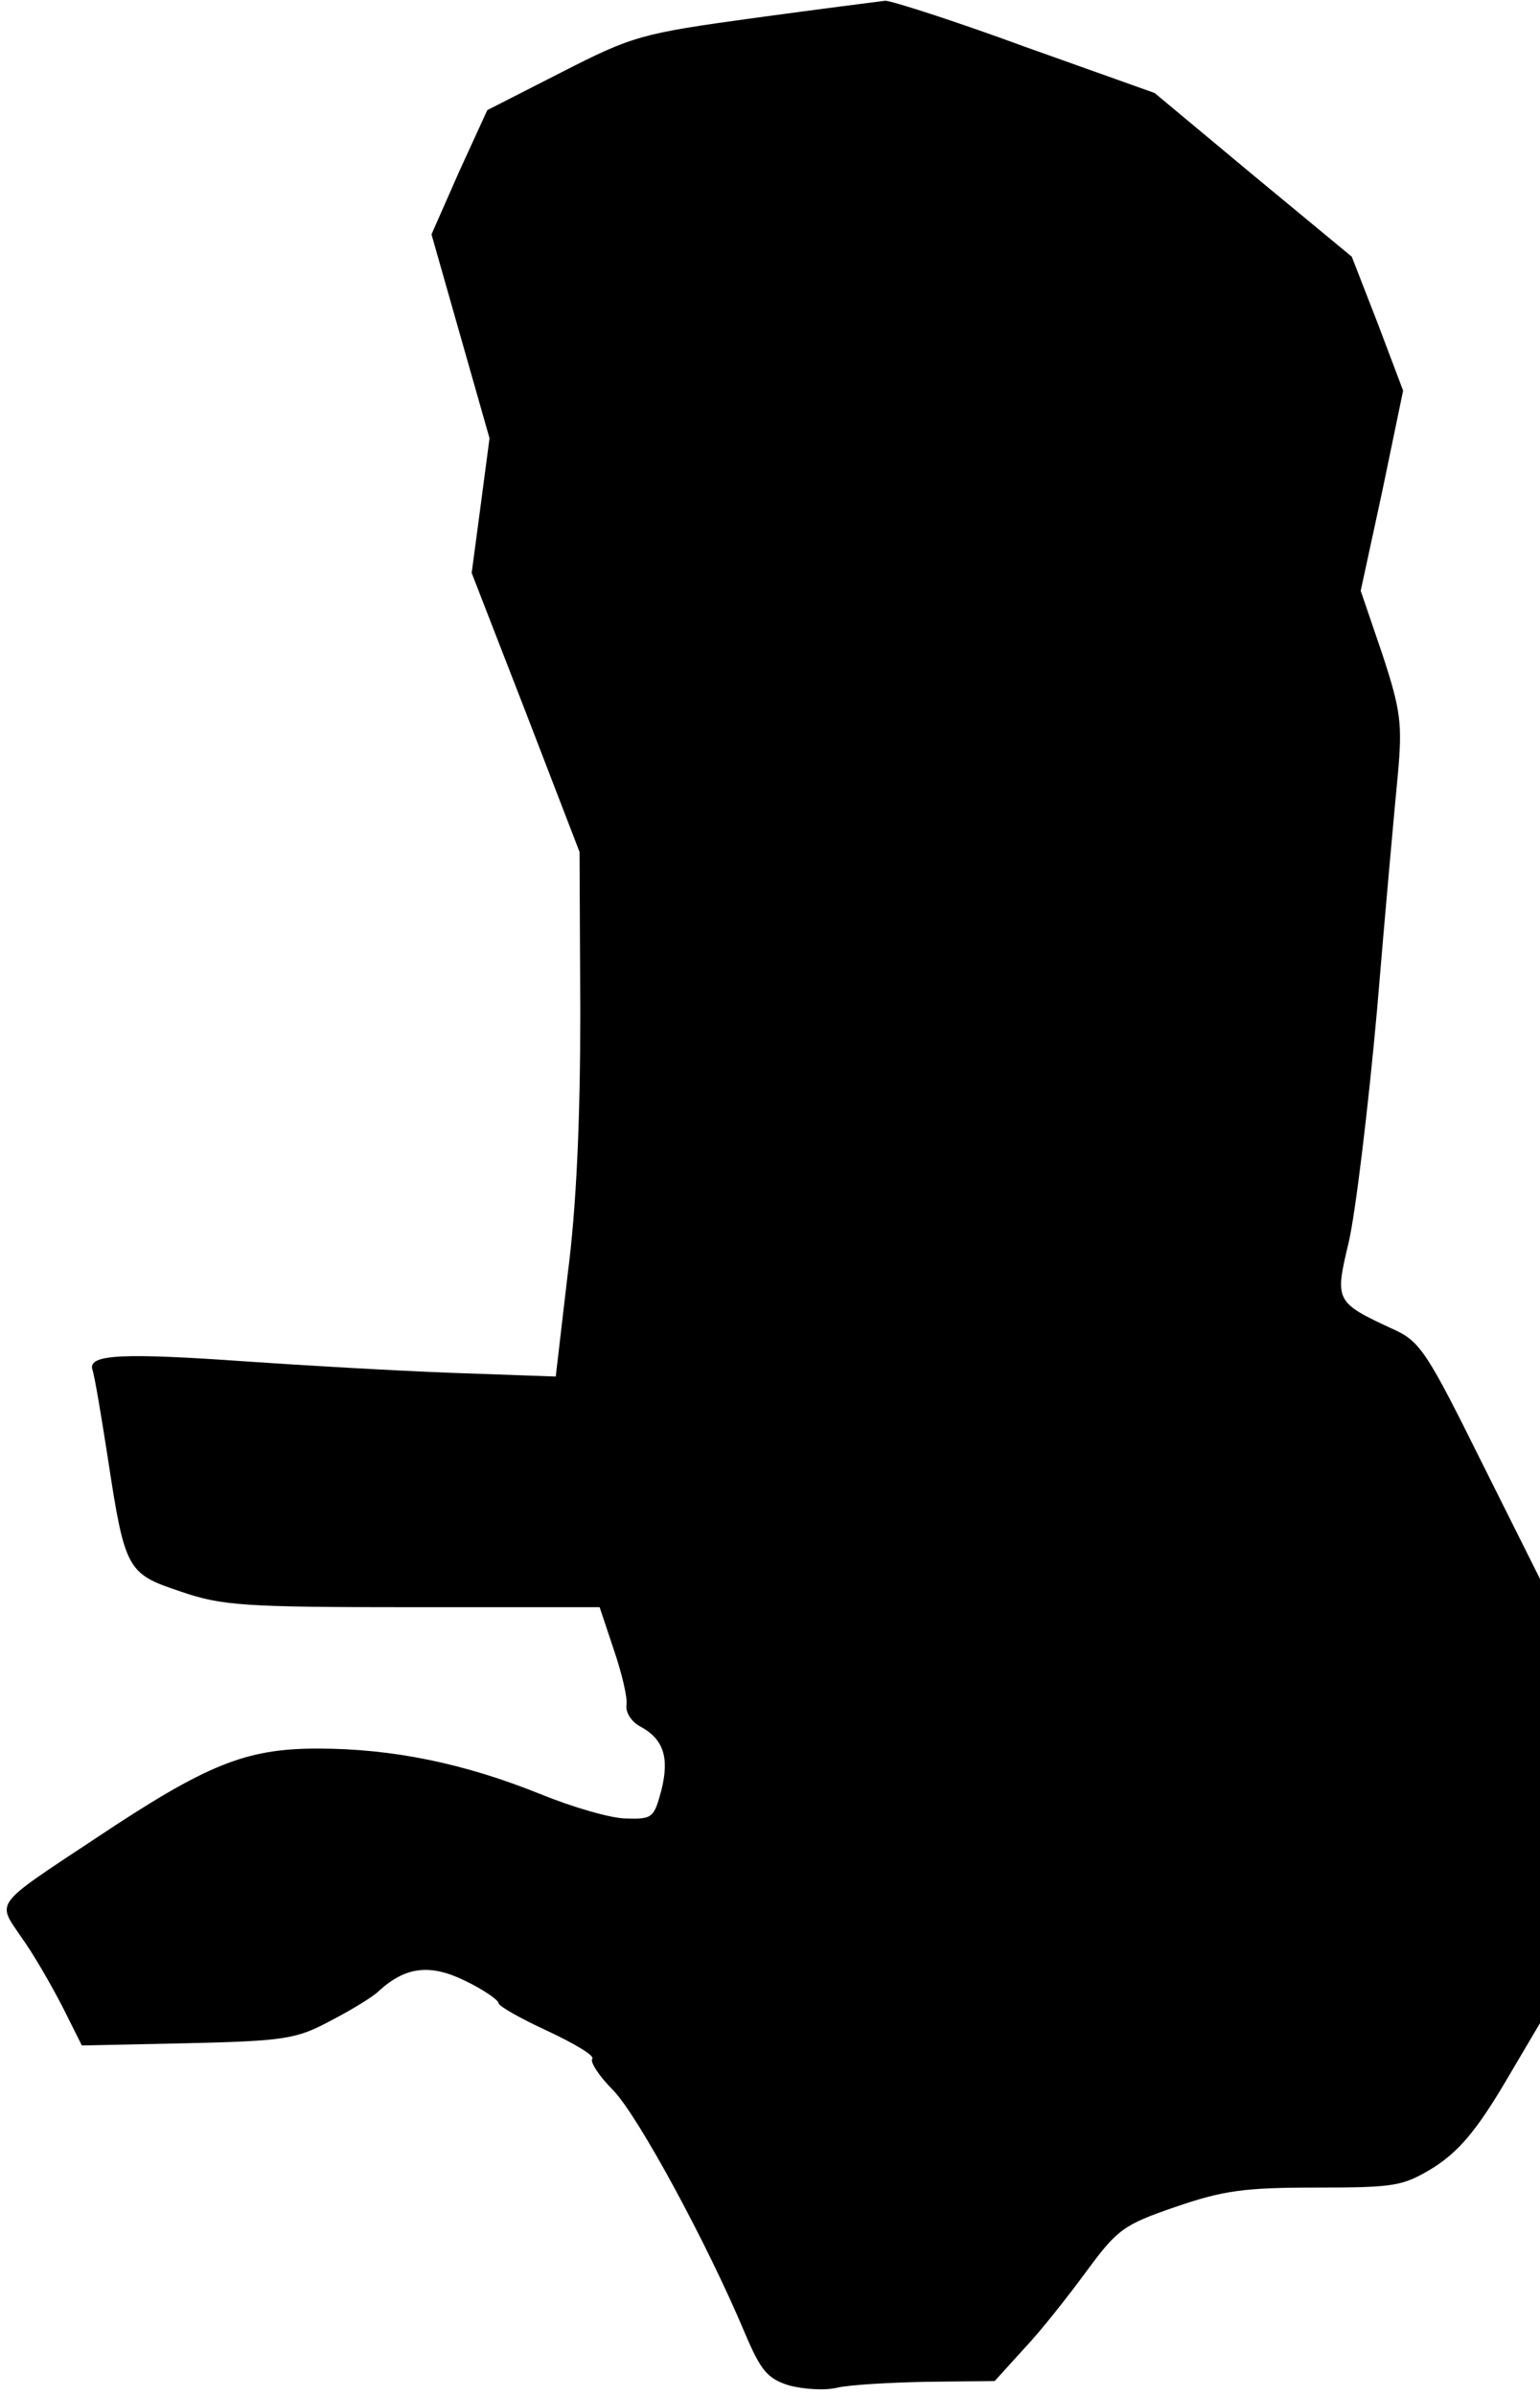 <?xml version="1.0" standalone="no"?>
<!DOCTYPE svg PUBLIC "-//W3C//DTD SVG 20010904//EN"
 "http://www.w3.org/TR/2001/REC-SVG-20010904/DTD/svg10.dtd">
<svg version="1.0" xmlns="http://www.w3.org/2000/svg"
 width="207pt" height="322pt" viewBox="0 0 207 322"
 preserveAspectRatio="xMidYMid meet">
<g transform="translate(0,322) scale(0.1,-0.1)"
fill="#000000" stroke="none">
<path fill="#000000" stroke="none" d="M1015 3196 c-153 -21 -164 -24 -260
-73 l-100 -51 -38 -83 -37 -84 39 -137 39 -137 -12 -91 -12 -90 73 -188 72
-187 1 -215 c0 -143 -5 -261 -17 -353 l-16 -137 -141 5 c-78 3 -199 10 -271
15 -169 12 -216 10 -211 -10 3 -8 12 -62 21 -120 23 -151 26 -155 98 -179 55
-19 85 -21 312 -21 l251 0 19 -57 c11 -32 19 -66 17 -75 -1 -10 7 -22 18 -28
32 -17 40 -42 29 -86 -10 -37 -12 -39 -47 -38 -20 0 -72 15 -116 33 -102 41
-198 61 -299 61 -97 0 -149 -21 -299 -121 -139 -92 -132 -84 -99 -133 16 -22
40 -64 55 -93 l26 -52 142 3 c132 3 147 6 192 30 27 14 57 32 65 40 36 33 69
37 116 14 25 -12 45 -26 45 -30 0 -4 30 -21 67 -38 36 -17 63 -33 59 -37 -3
-4 9 -23 28 -42 34 -35 127 -207 177 -326 22 -52 31 -62 60 -71 19 -5 48 -7
64 -3 17 4 71 7 121 8 l91 1 39 43 c22 23 59 70 84 104 42 57 50 63 120 87 64
22 92 26 189 26 107 0 117 2 158 27 33 21 57 49 94 111 l49 83 0 298 0 299
-79 158 c-72 145 -82 161 -117 177 -80 37 -80 38 -61 118 9 39 26 179 38 312
11 133 24 276 28 317 6 67 4 85 -21 161 l-29 85 29 134 28 135 -34 90 -35 90
-133 110 -132 110 -174 62 c-95 35 -180 62 -188 62 -8 -1 -87 -11 -175 -23z"/>
</g>
</svg>
